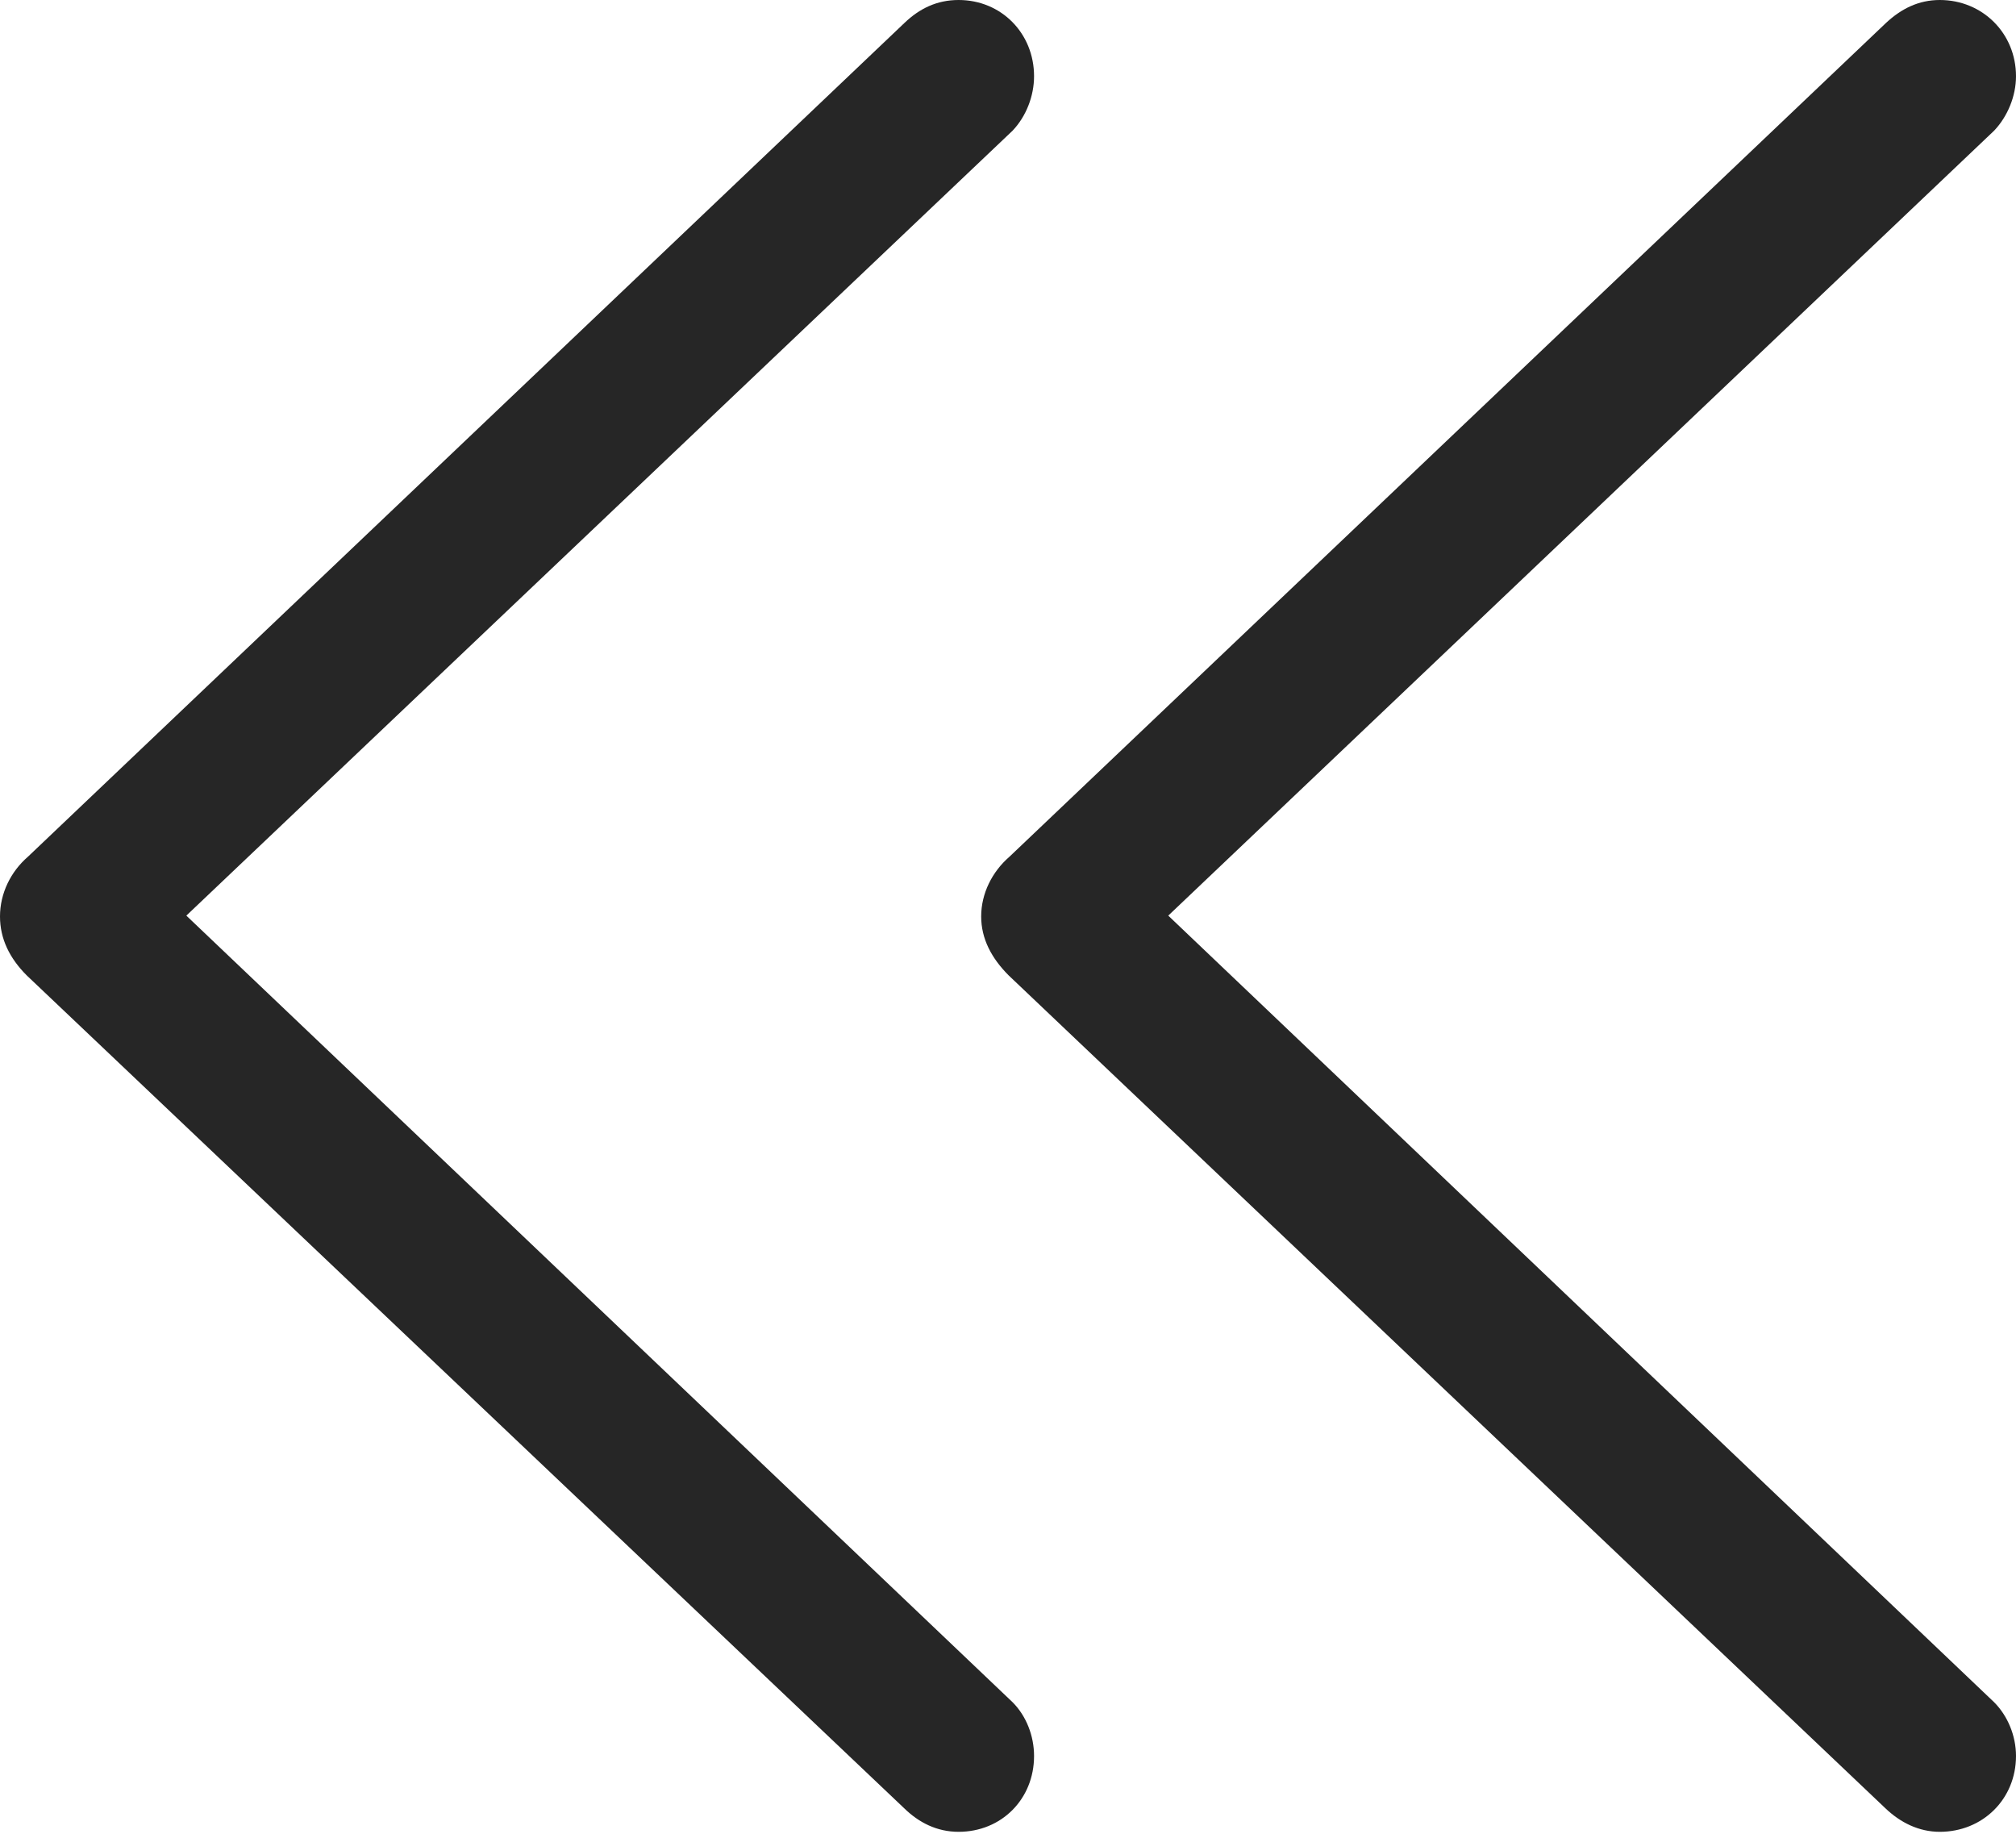 <?xml version="1.0" encoding="UTF-8"?>
<!--Generator: Apple Native CoreSVG 232.5-->
<!DOCTYPE svg
PUBLIC "-//W3C//DTD SVG 1.1//EN"
       "http://www.w3.org/Graphics/SVG/1.1/DTD/svg11.dtd">
<svg version="1.1" xmlns="http://www.w3.org/2000/svg" xmlns:xlink="http://www.w3.org/1999/xlink" width="89.59" height="81.491">
 <g>
  <rect height="81.491" opacity="0" width="89.59" x="0" y="0"/>
  <path d="M83.786 80.348C84.449 80.981 85.269 81.394 86.203 81.394C88.106 81.394 89.59 79.943 89.59 78.025C89.59 77.122 89.219 76.241 88.62 75.638L49.664 38.539L49.664 42.825L88.62 5.804C89.219 5.171 89.59 4.271 89.59 3.387C89.59 1.484 88.106 0 86.203 0C85.269 0 84.498 0.382 83.816 1.016L44.856 38.07C44.095 38.73 43.603 39.694 43.603 40.721C43.603 41.715 44.065 42.581 44.826 43.342Z" fill="#000000" fill-opacity="0.85"/>
  <path d="M40.182 80.348C40.831 80.981 41.632 81.394 42.599 81.394C44.502 81.394 45.953 79.943 45.953 78.025C45.953 77.122 45.601 76.241 45.001 75.638L6.027 38.539L6.027 42.825L45.001 5.804C45.601 5.171 45.953 4.271 45.953 3.387C45.953 1.484 44.502 0 42.599 0C41.632 0 40.861 0.382 40.197 1.016L1.238 38.07C0.477 38.73 0 39.694 0 40.721C0 41.715 0.428 42.581 1.189 43.342Z" fill="#000000" fill-opacity="0.85"/>
 </g>
</svg>
